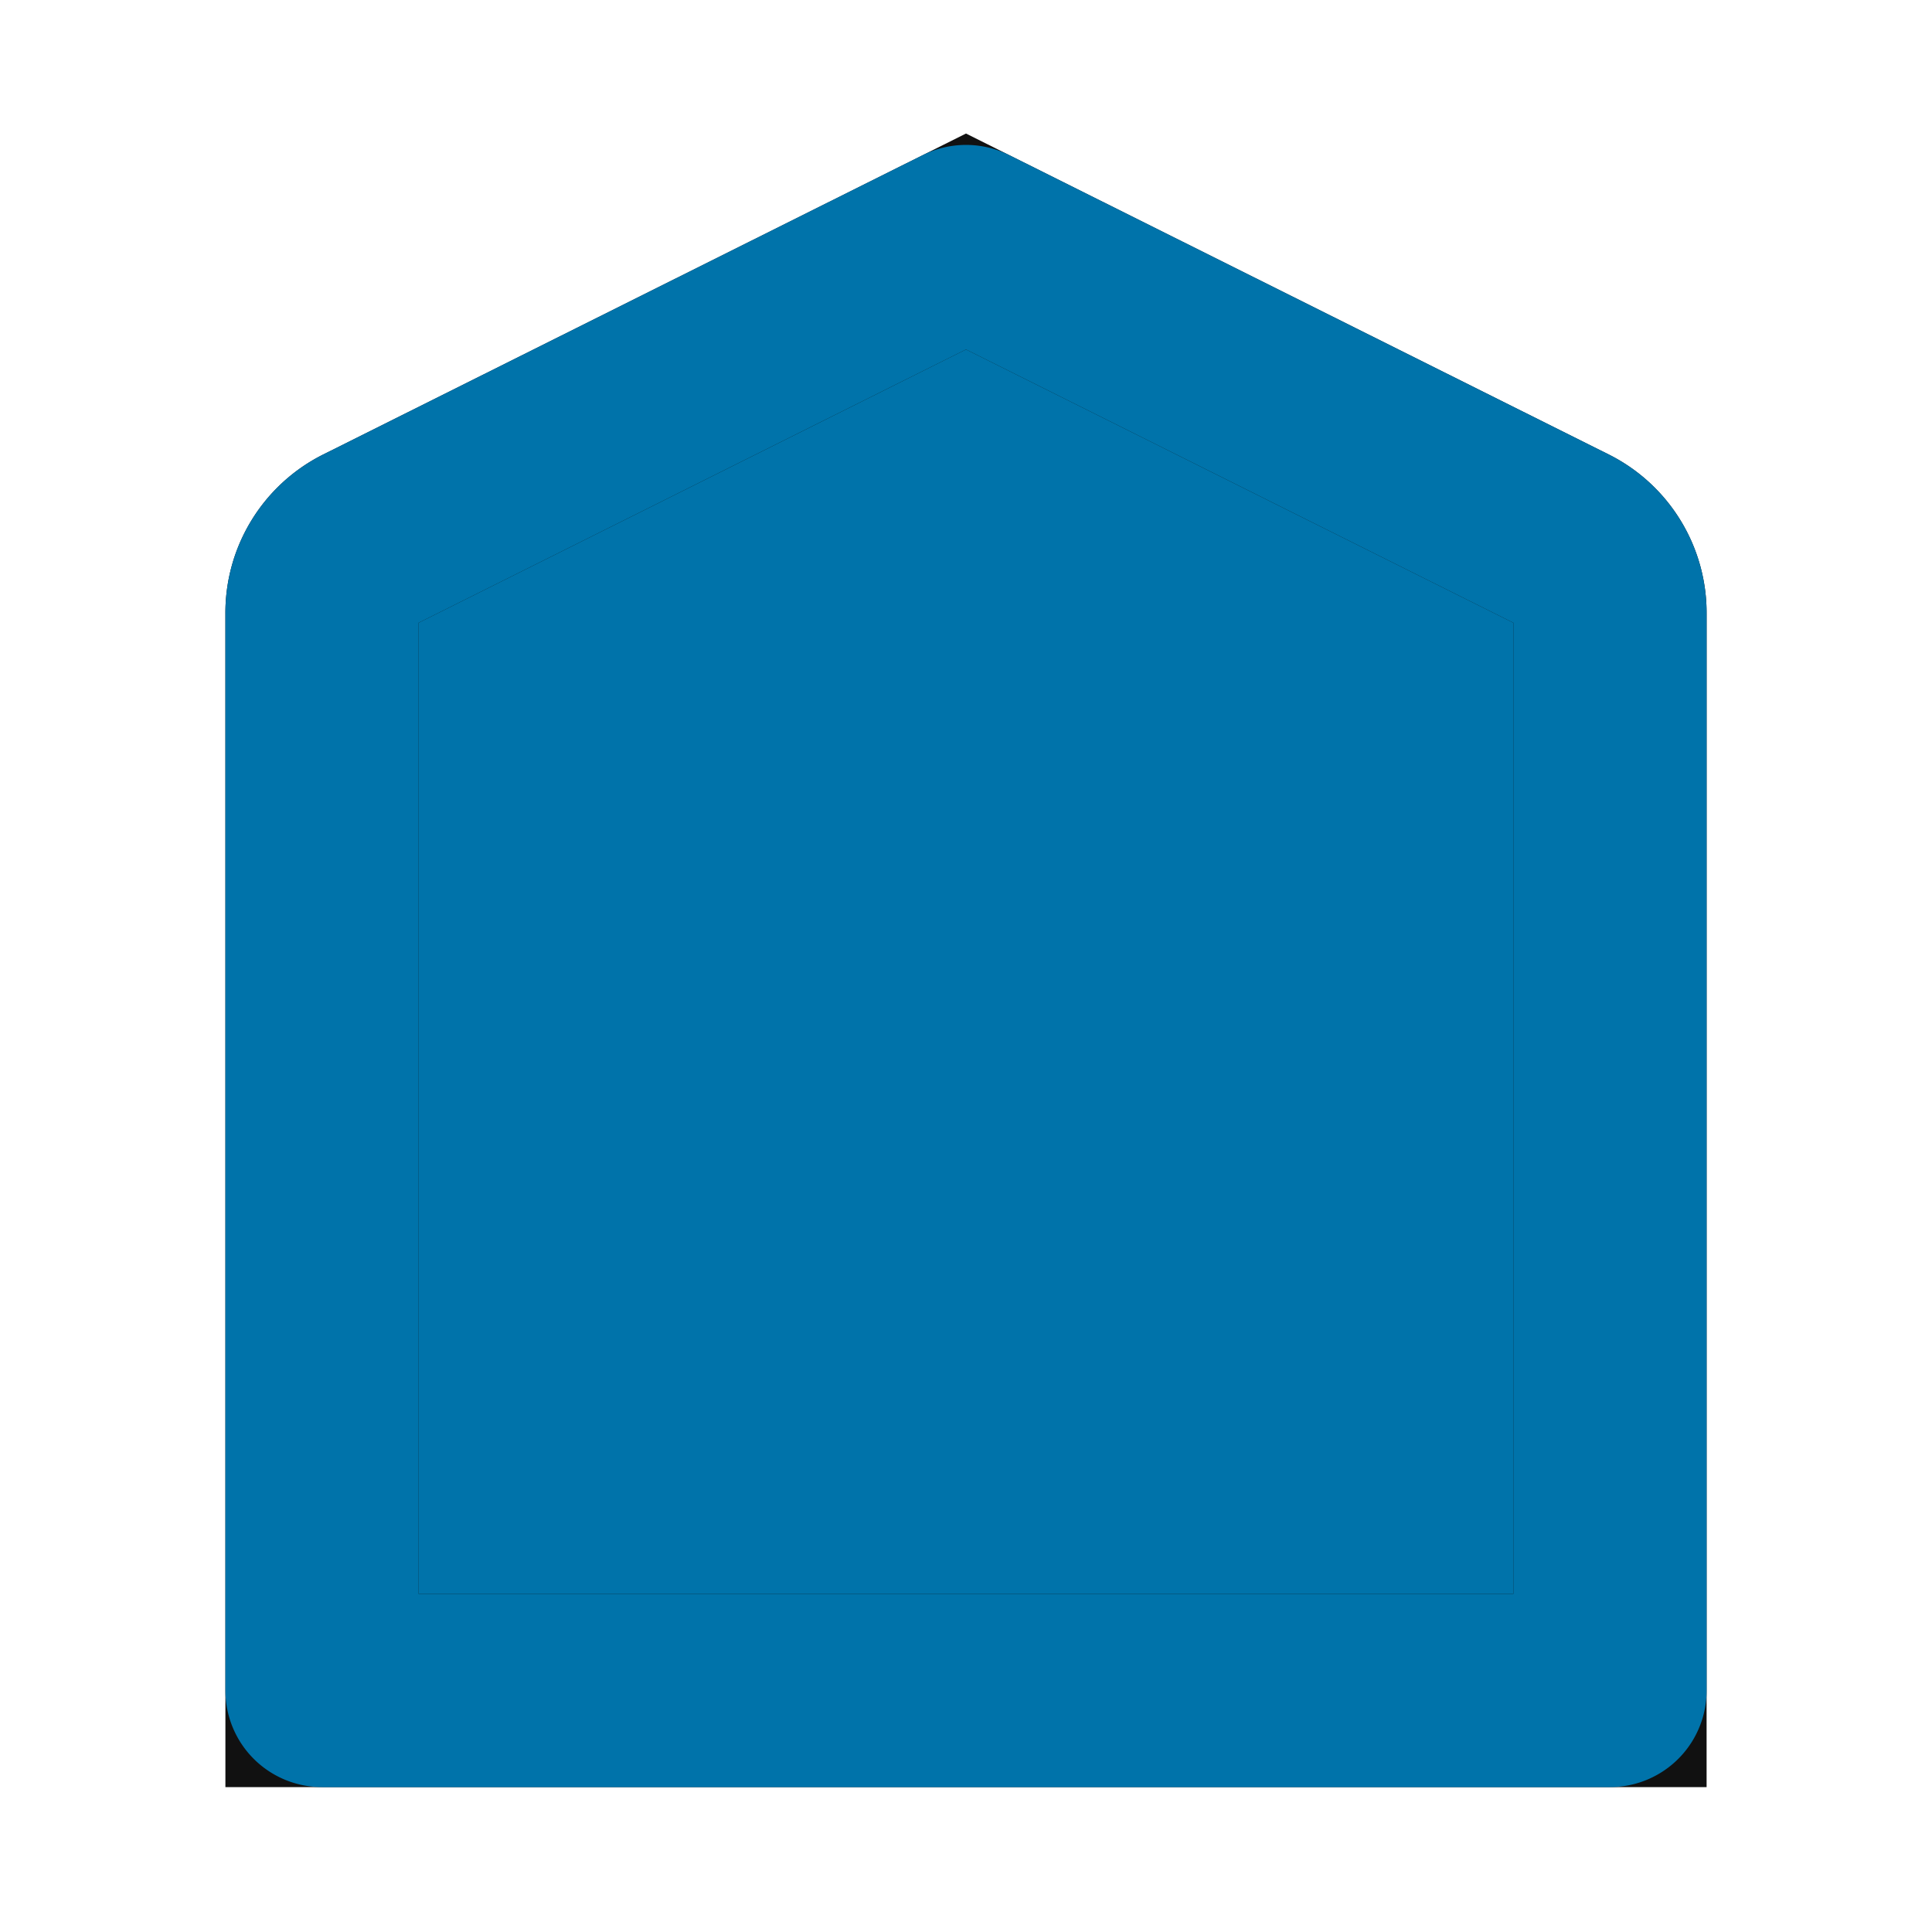 <!DOCTYPE svg PUBLIC "-//W3C//DTD SVG 1.1//EN" "http://www.w3.org/Graphics/SVG/1.1/DTD/svg11.dtd">
<!-- Uploaded to: SVG Repo, www.svgrepo.com, Transformed by: SVG Repo Mixer Tools -->
<svg fill="#111" width="800px" height="800px" viewBox="0 0 24 24" id="smart-home" data-name="Flat Line" xmlns="http://www.w3.org/2000/svg" class="icon flat-line" stroke="#111">
<g id="SVGRepo_bgCarrier" stroke-width="0"/>
<g id="SVGRepo_tracerCarrier" stroke-linecap="round" stroke-linejoin="round"/>
<g id="SVGRepo_iconCarrier">
<path id="secondary" d="M19.45,6.72a1,1,0,0,1,.55.9V21H4V7.62a1,1,0,0,1,.55-.9L12,3Z" style="fill: #0073aa; stroke-width:2.4;"/>
<path id="primary" d="M19.45,6.72a1,1,0,0,1,.55.9V21H4V7.62a1,1,0,0,1,.55-.9L12,3Z" style="fill: none; stroke: #0073aa000; stroke-linecap: round; stroke-linejoin: round; stroke-width:2.4;"/>
<path id="primary-2" data-name="primary" d="M16.24,11.76a6,6,0,0,0-8.48,0" style="fill: none; stroke: #0073aa000; stroke-linecap: round; stroke-linejoin: round; stroke-width:2.4;"/>
<path id="primary-3" data-name="primary" d="M13.41,14.59a2,2,0,0,0-2.82,0" style="fill: none; stroke: #0073aa000; stroke-linecap: round; stroke-linejoin: round; stroke-width:2.4;"/>
</g>
</svg>
